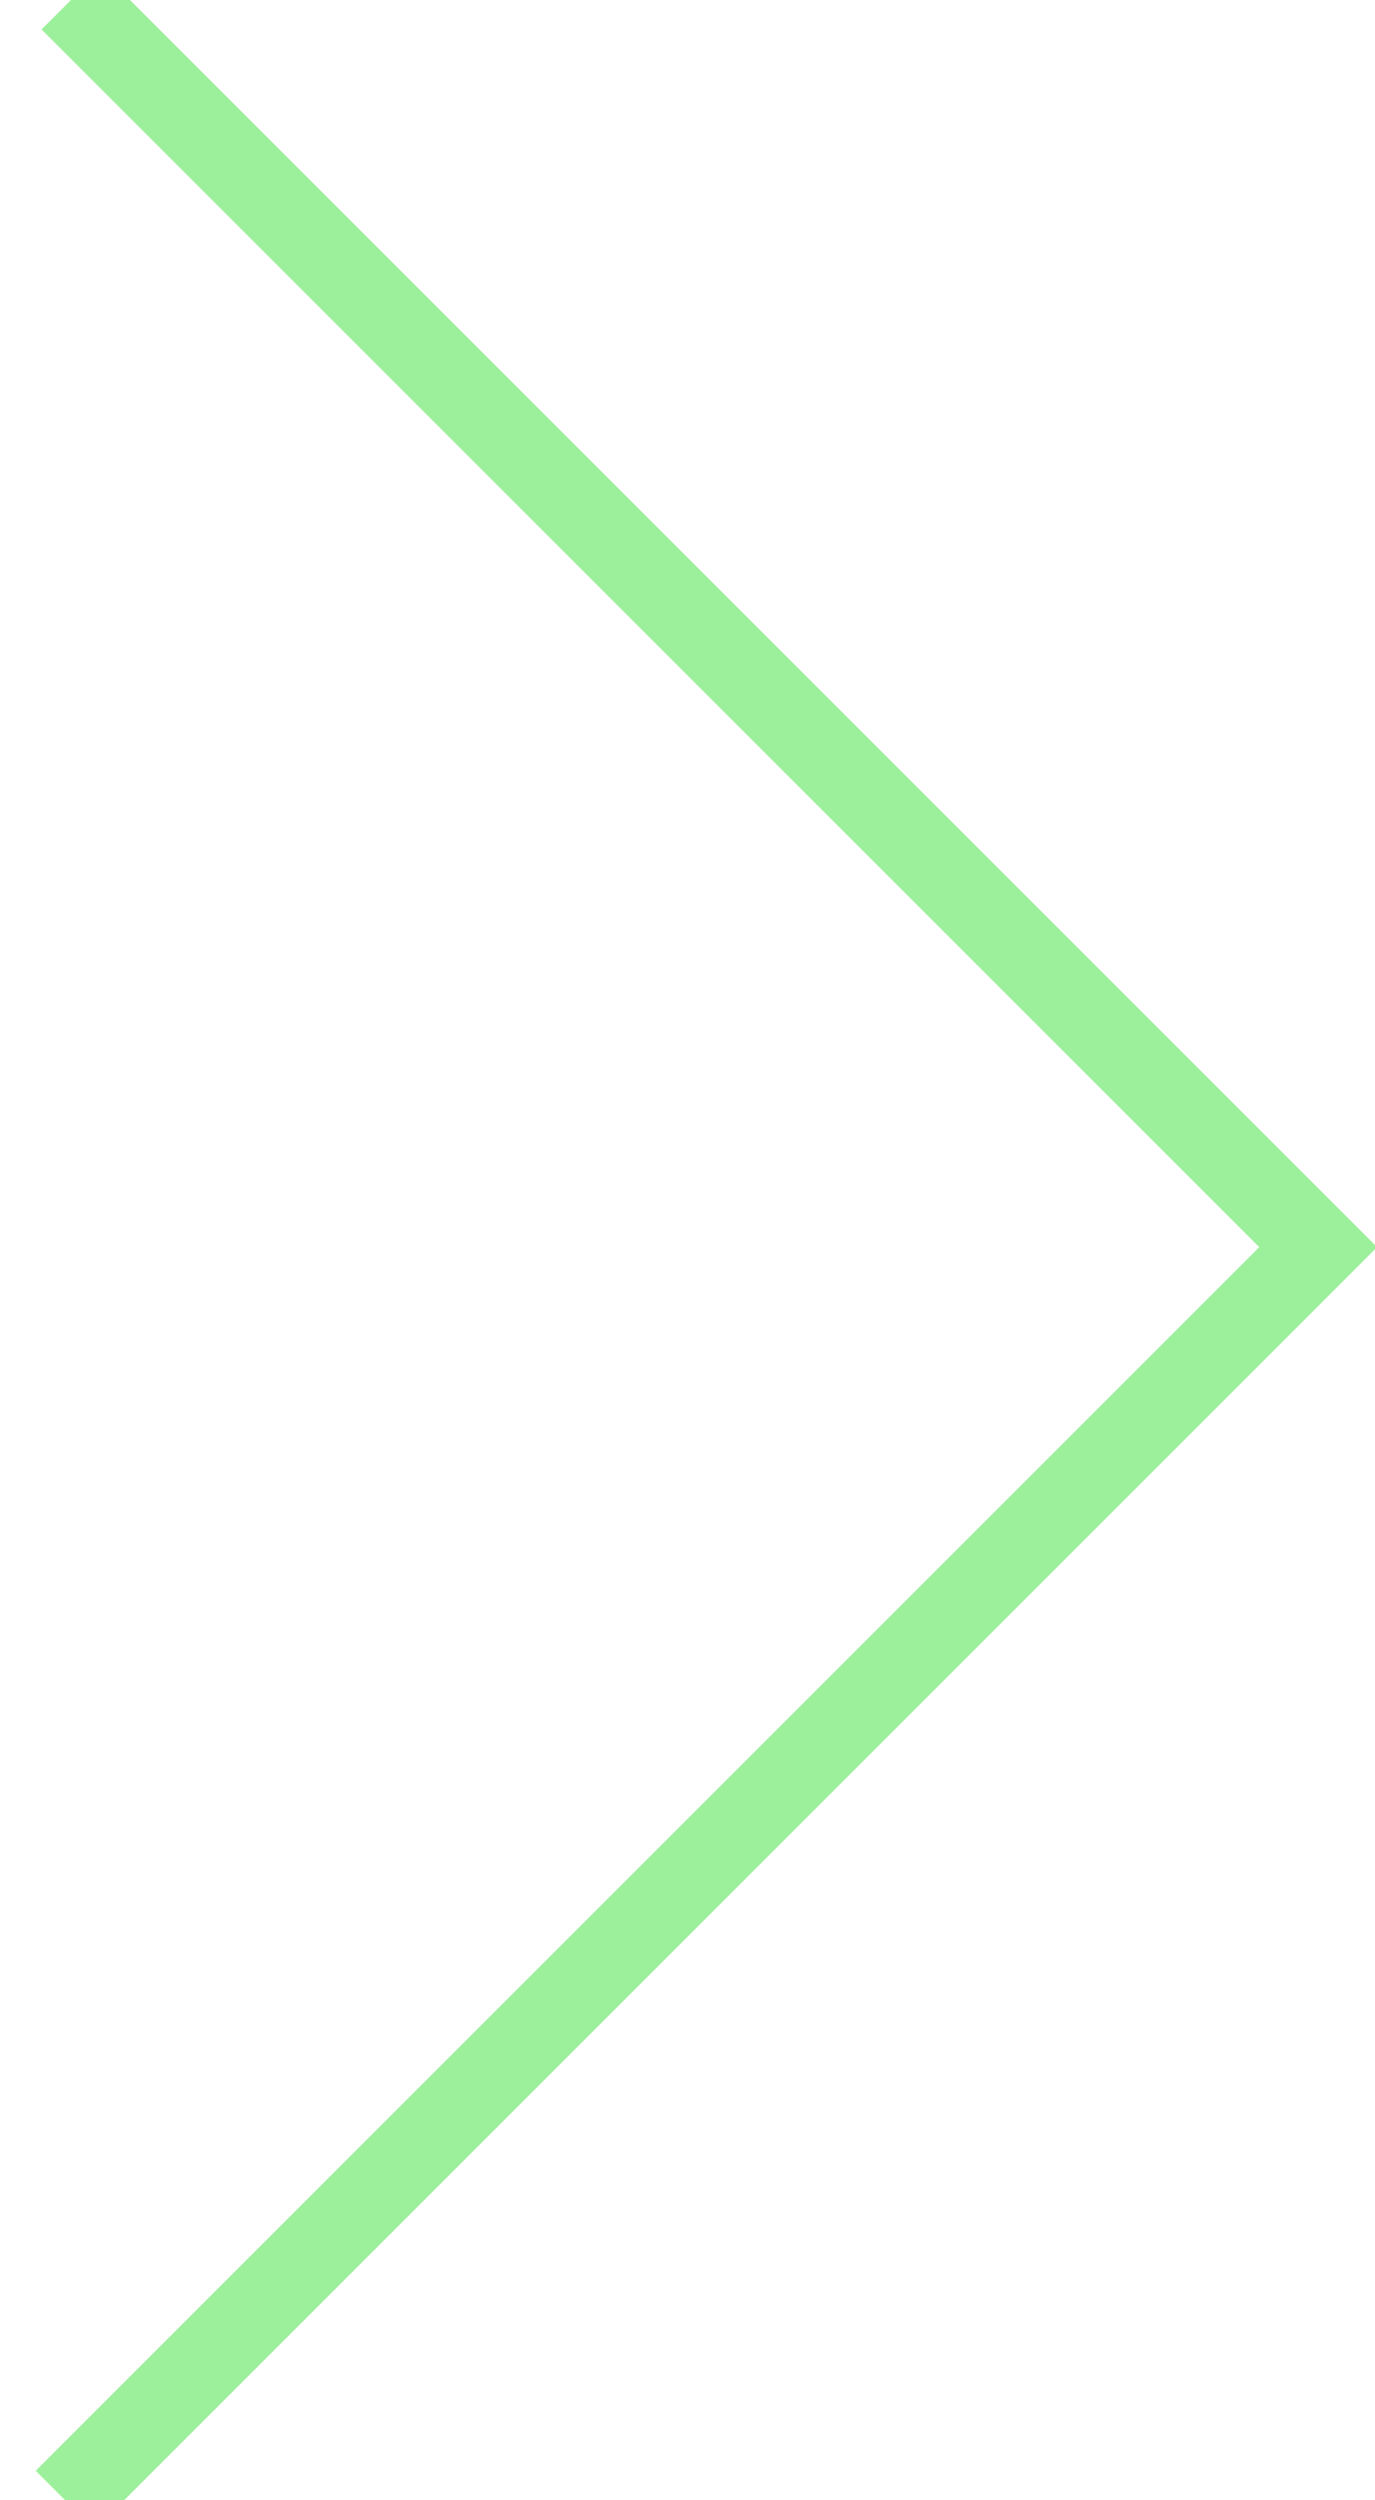 <?xml version="1.0" encoding="utf-8"?>
<!-- Generator: Adobe Illustrator 23.0.1, SVG Export Plug-In . SVG Version: 6.00 Build 0)  -->
<svg version="1.1" id="Layer_1" xmlns="http://www.w3.org/2000/svg" xmlns:xlink="http://www.w3.org/1999/xlink" x="0px" y="0px"
	 viewBox="0 0 82.5 150" style="enable-background:new 0 0 82.5 150;" xml:space="preserve">
<style type="text/css">
	.st0{fill:none;stroke:#9DF09B;stroke-width:5;stroke-miterlimit:10;}
</style>
<polyline class="st0" points="4.26,0 79.09,74.82 3.91,150 "/>
</svg>
